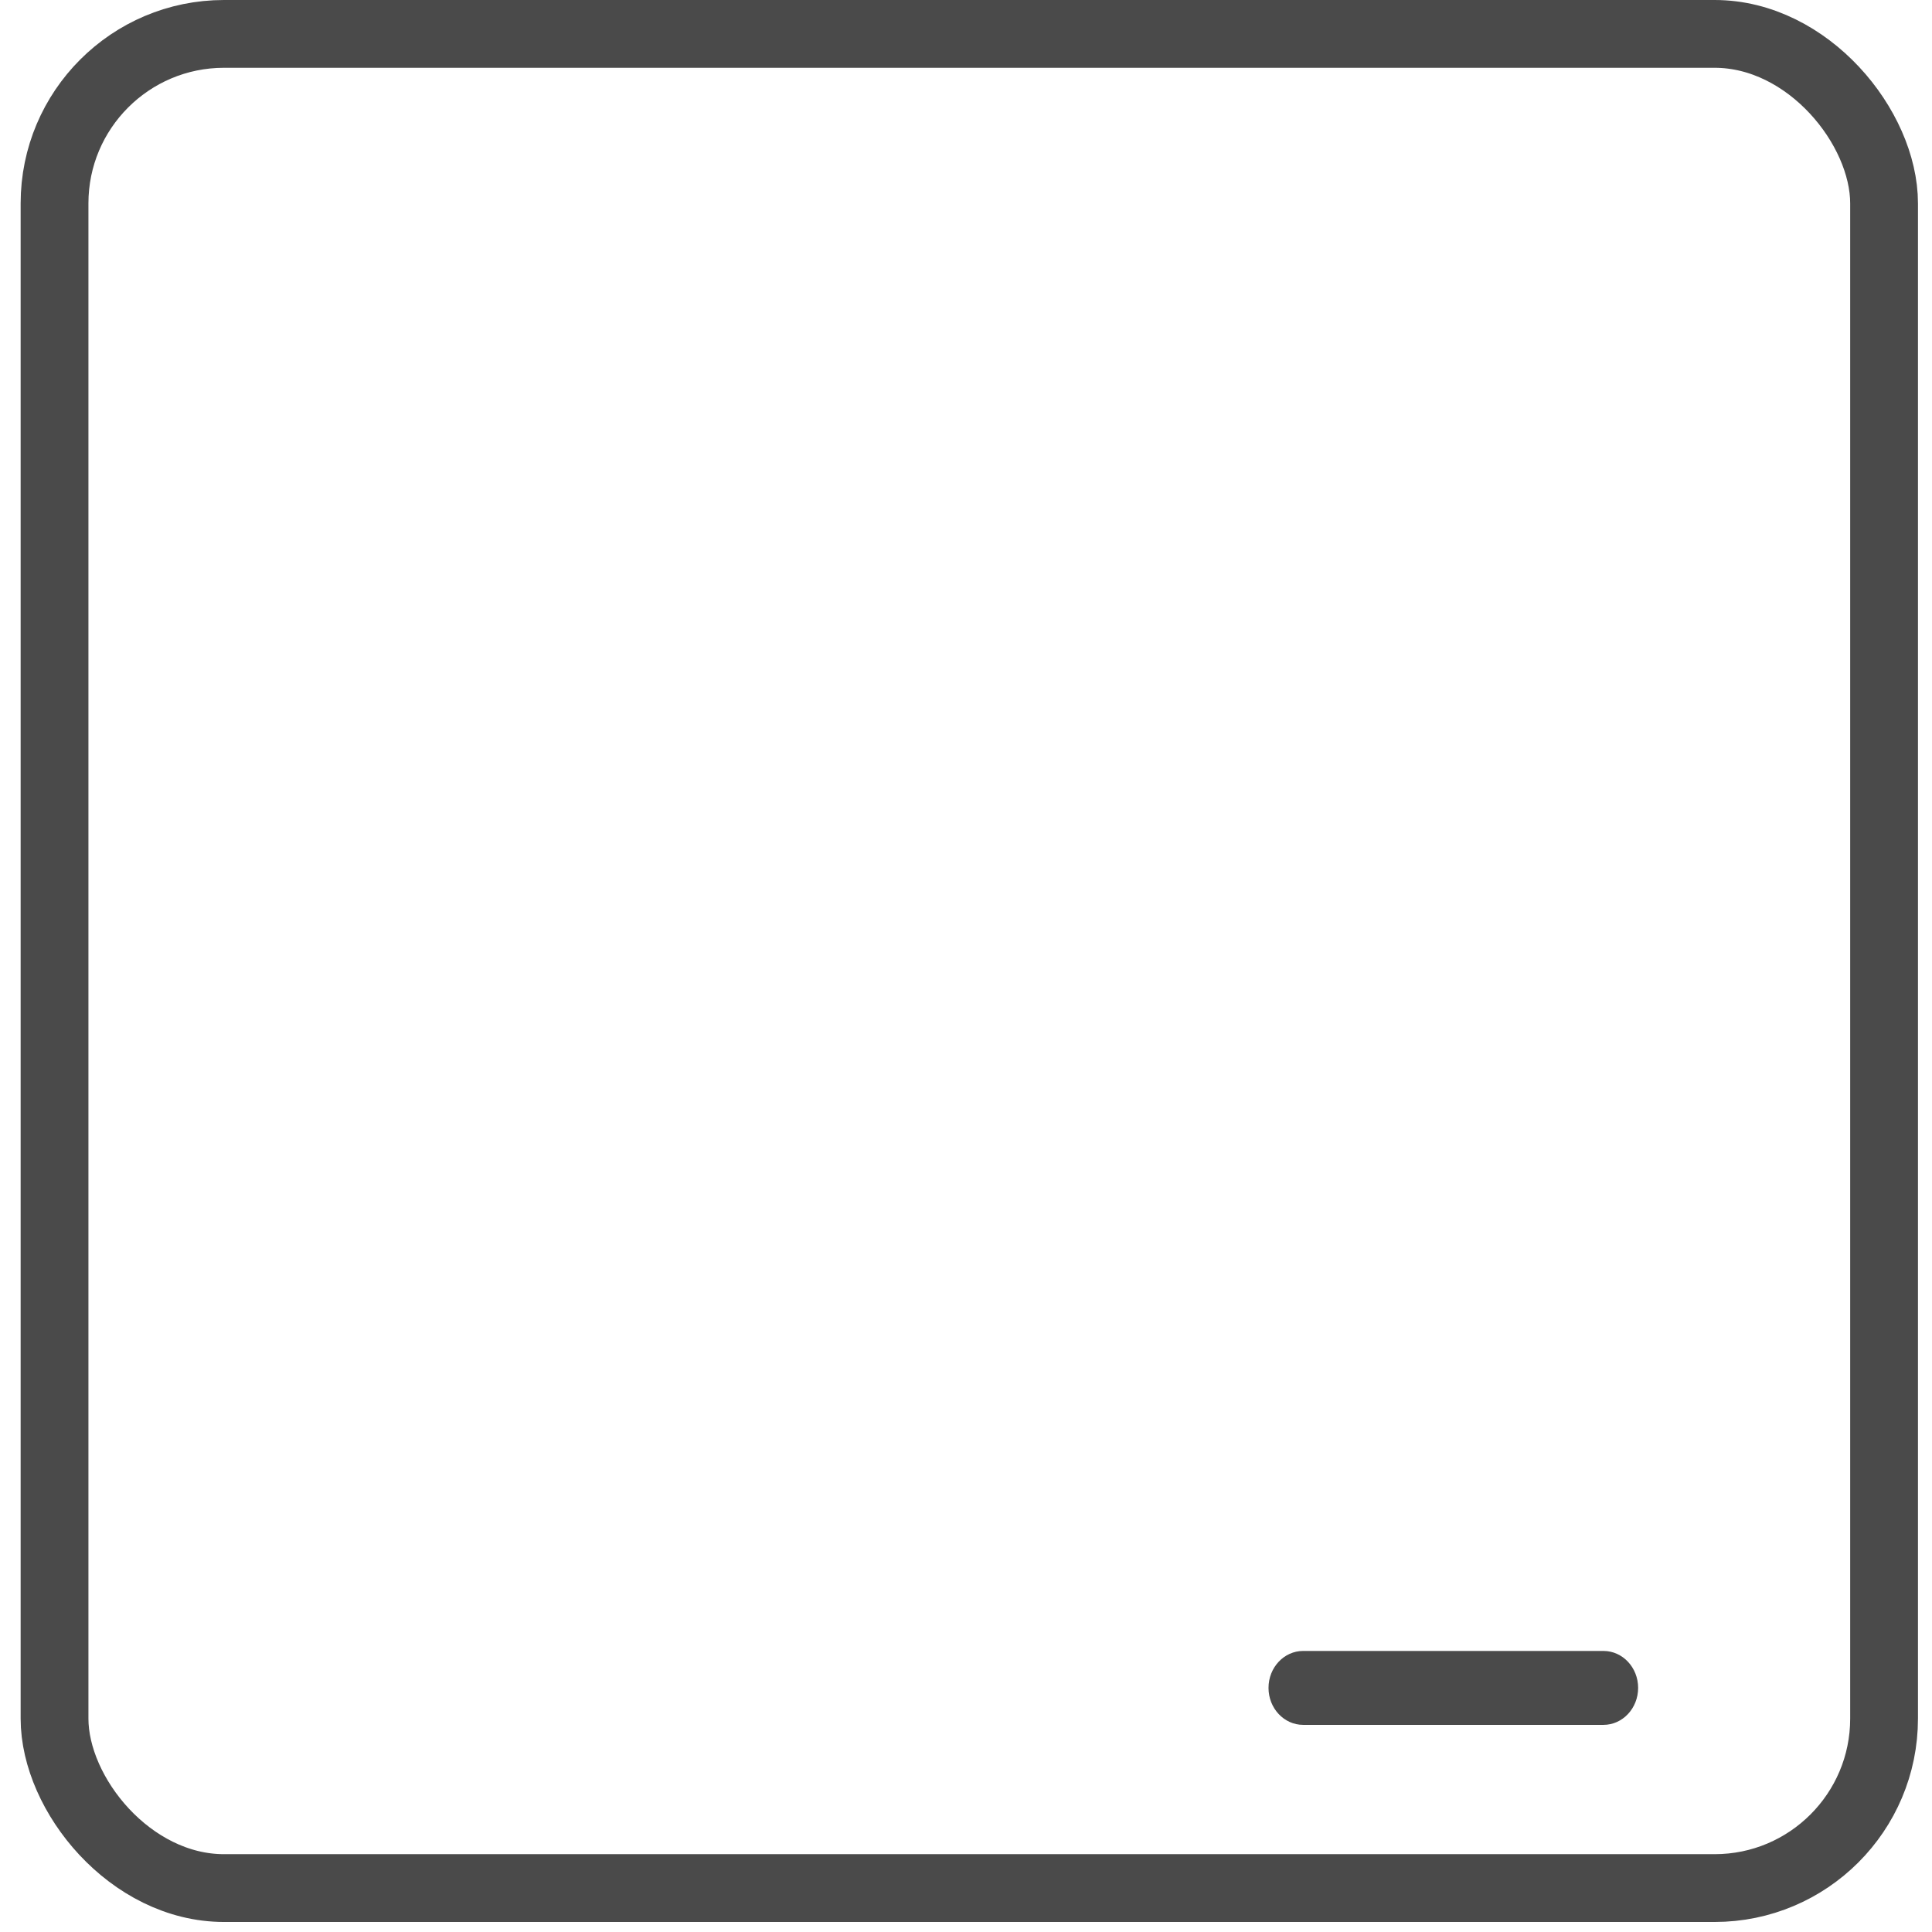 <svg width="57" height="57" viewBox="0 0 57 57" fill="none" xmlns="http://www.w3.org/2000/svg">
<rect x="1.609" y="1" width="53.977" height="54.704" rx="5" stroke="#4A4A4A" stroke-width="2"/>
<path fill-rule="evenodd" clip-rule="evenodd" d="M37.425 49.798C37.425 49.196 37.883 48.708 38.447 48.708H47.307C47.872 48.708 48.33 49.196 48.33 49.798C48.33 50.4 47.872 50.889 47.307 50.889H38.447C37.883 50.889 37.425 50.4 37.425 49.798Z" fill="#4A4A4A"/>
</svg>
